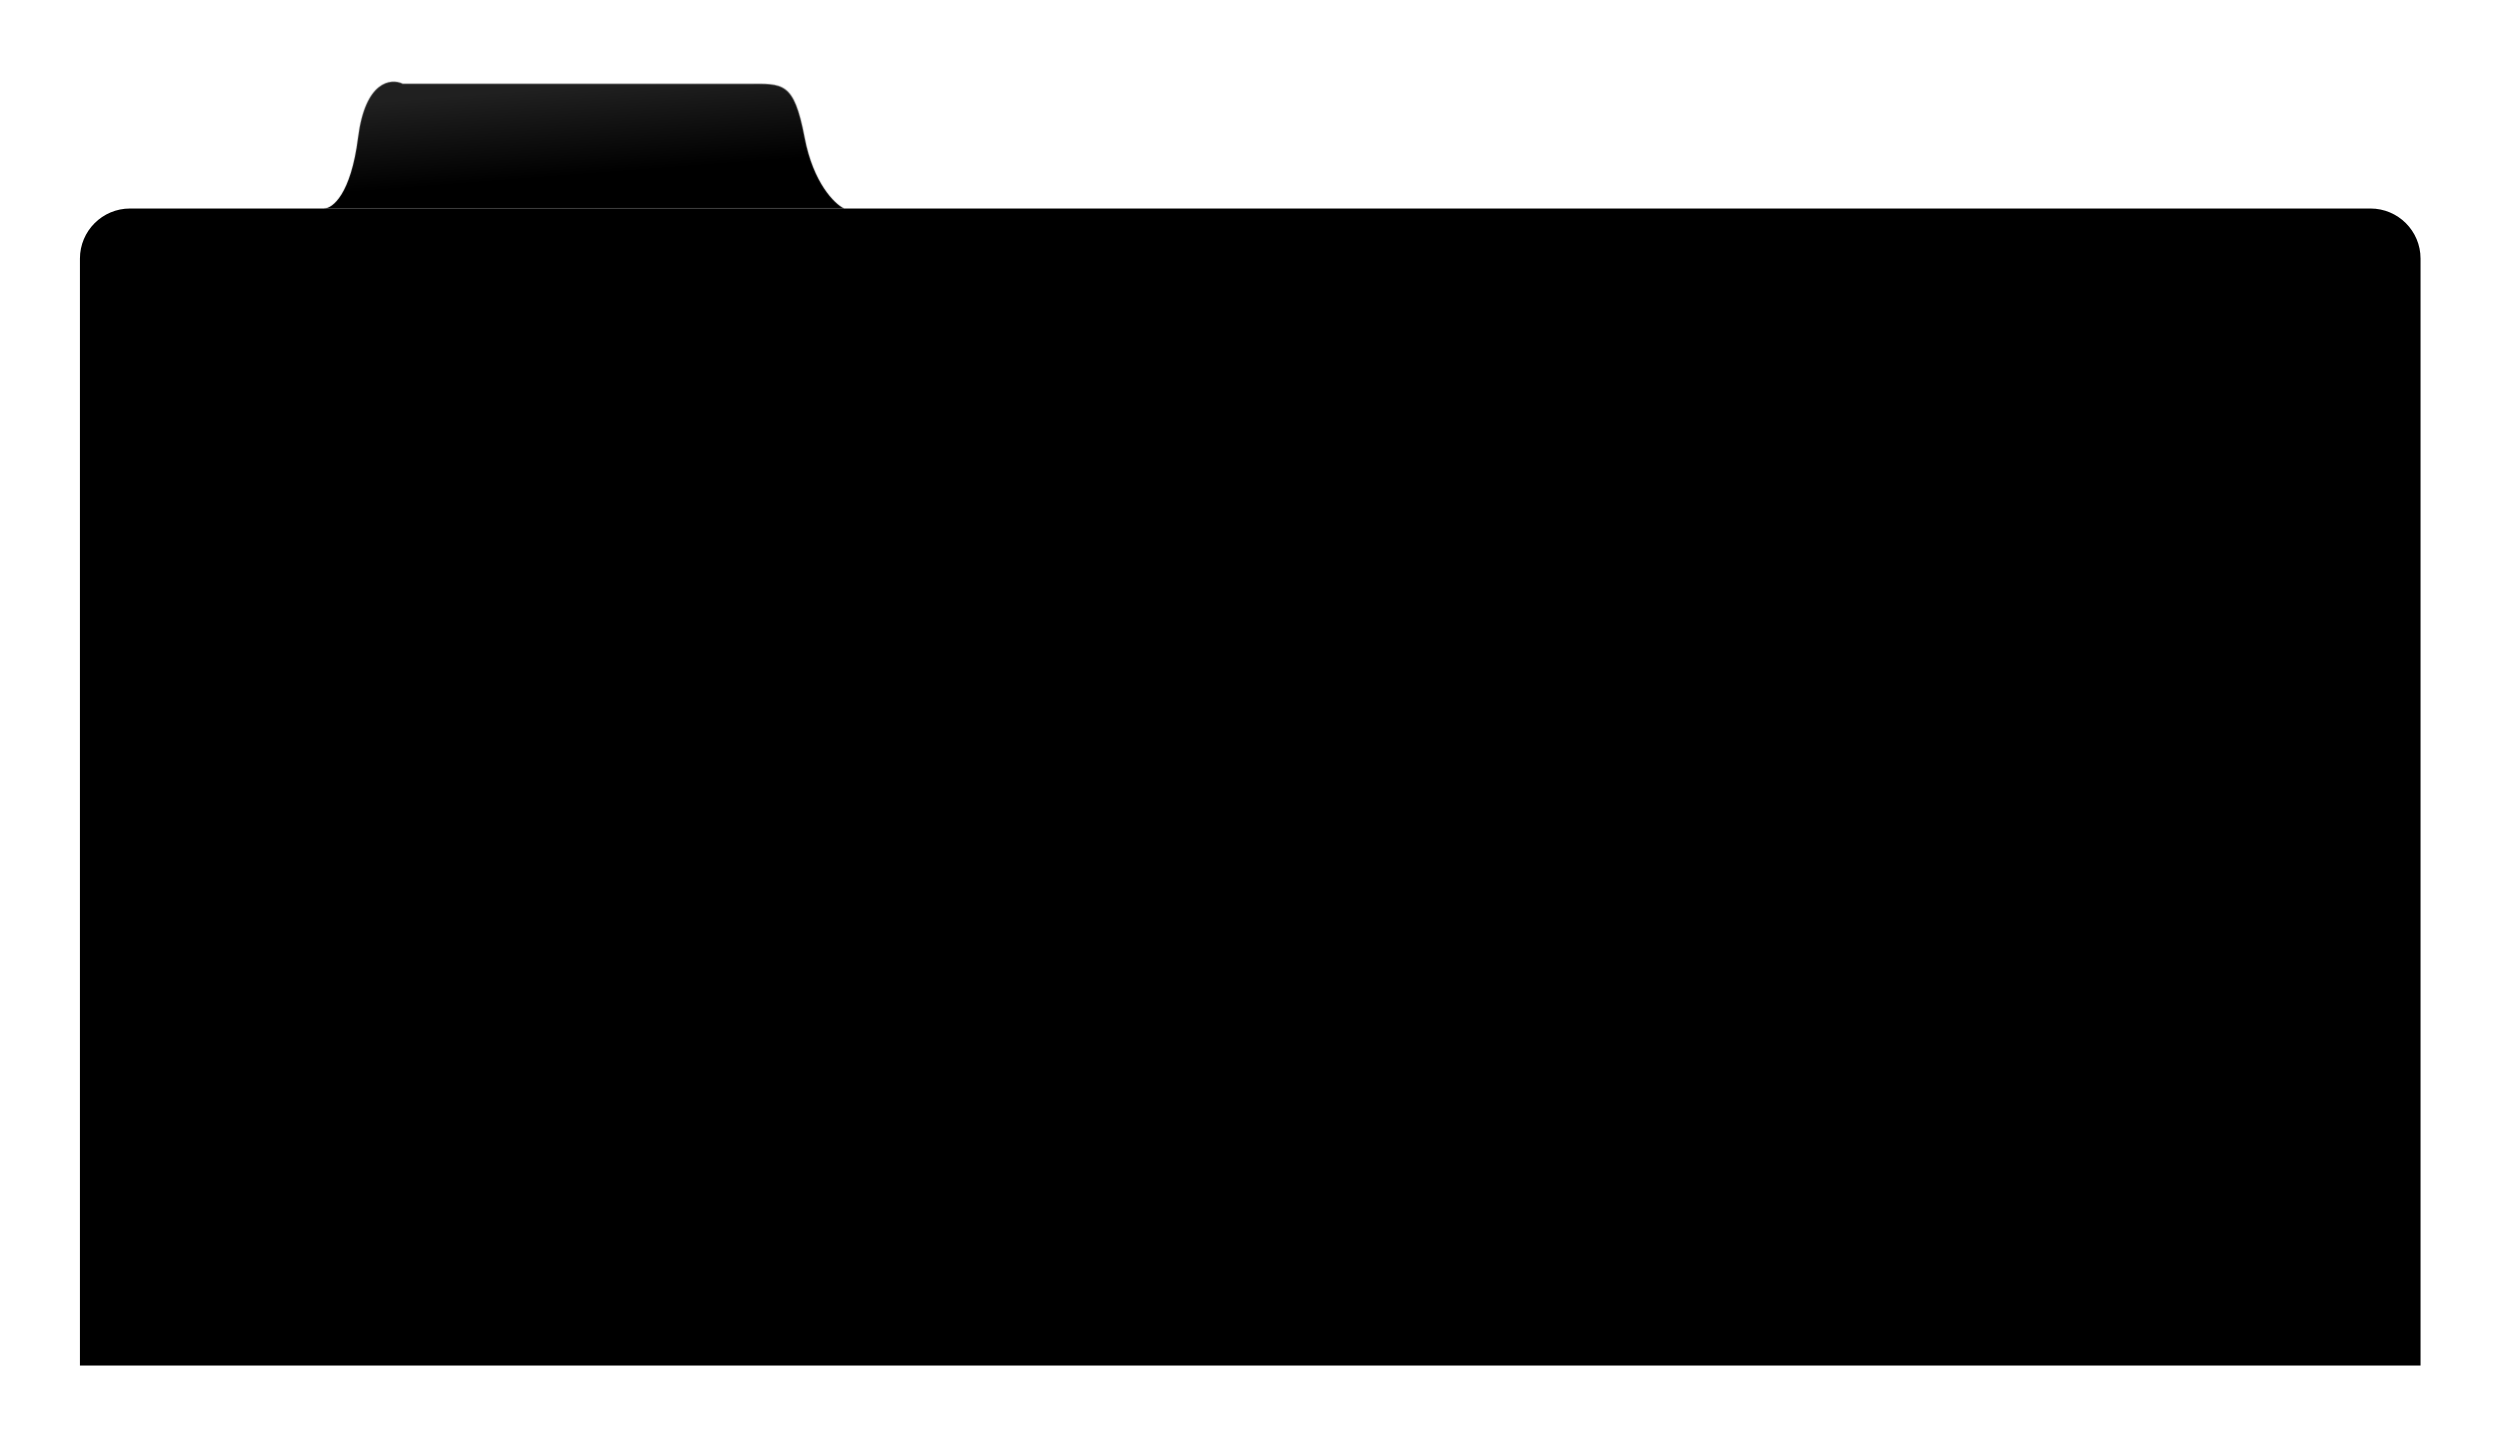 <svg width="907" height="524" viewBox="0 0 907 524" fill="none" xmlns="http://www.w3.org/2000/svg">
<g filter="url(#filter0_d_1_1690)">
<path d="M306.193 87.009H117.613C120.637 87.009 127.334 81.864 129.926 61.285C132.518 40.707 141.807 39.678 146.127 41.736H271.198C284.159 41.736 288.047 40.707 291.936 61.285C295.046 77.748 302.736 85.294 306.193 87.009Z" fill="url(#paint0_linear_1_1690)" stroke="url(#paint1_linear_1_1690)" stroke-width="0.568"/>
<path d="M29 105.185C29 95.146 37.138 87.008 47.176 87.008H859.999C870.038 87.008 878.175 95.146 878.175 105.185V506.768H29V105.185Z" fill="black"/>
</g>
<defs>
<filter id="filter0_d_1_1690" x="0.599" y="0.955" width="905.977" height="522.853" filterUnits="userSpaceOnUse" color-interpolation-filters="sRGB">
<feFlood flood-opacity="0" result="BackgroundImageFix"/>
<feColorMatrix in="SourceAlpha" type="matrix" values="0 0 0 0 0 0 0 0 0 0 0 0 0 0 0 0 0 0 127 0" result="hardAlpha"/>
<feOffset dy="-11.36"/>
<feGaussianBlur stdDeviation="14.2"/>
<feComposite in2="hardAlpha" operator="out"/>
<feColorMatrix type="matrix" values="0 0 0 0 0 0 0 0 0 0 0 0 0 0 0 0 0 0 0.5 0"/>
<feBlend mode="normal" in2="BackgroundImageFix" result="effect1_dropShadow_1_1690"/>
<feBlend mode="normal" in="SourceGraphic" in2="effect1_dropShadow_1_1690" result="shape"/>
</filter>
<linearGradient id="paint0_linear_1_1690" x1="231.499" y1="41" x2="236.611" y2="107.741" gradientUnits="userSpaceOnUse">
<stop stop-color="#202020"/>
<stop offset="0.481"/>
<stop offset="0.955"/>
</linearGradient>
<linearGradient id="paint1_linear_1_1690" x1="230.079" y1="2.091" x2="216.447" y2="126.486" gradientUnits="userSpaceOnUse">
<stop stop-color="white" stop-opacity="0.62"/>
<stop offset="1" stop-opacity="0"/>
</linearGradient>
</defs>
</svg>
